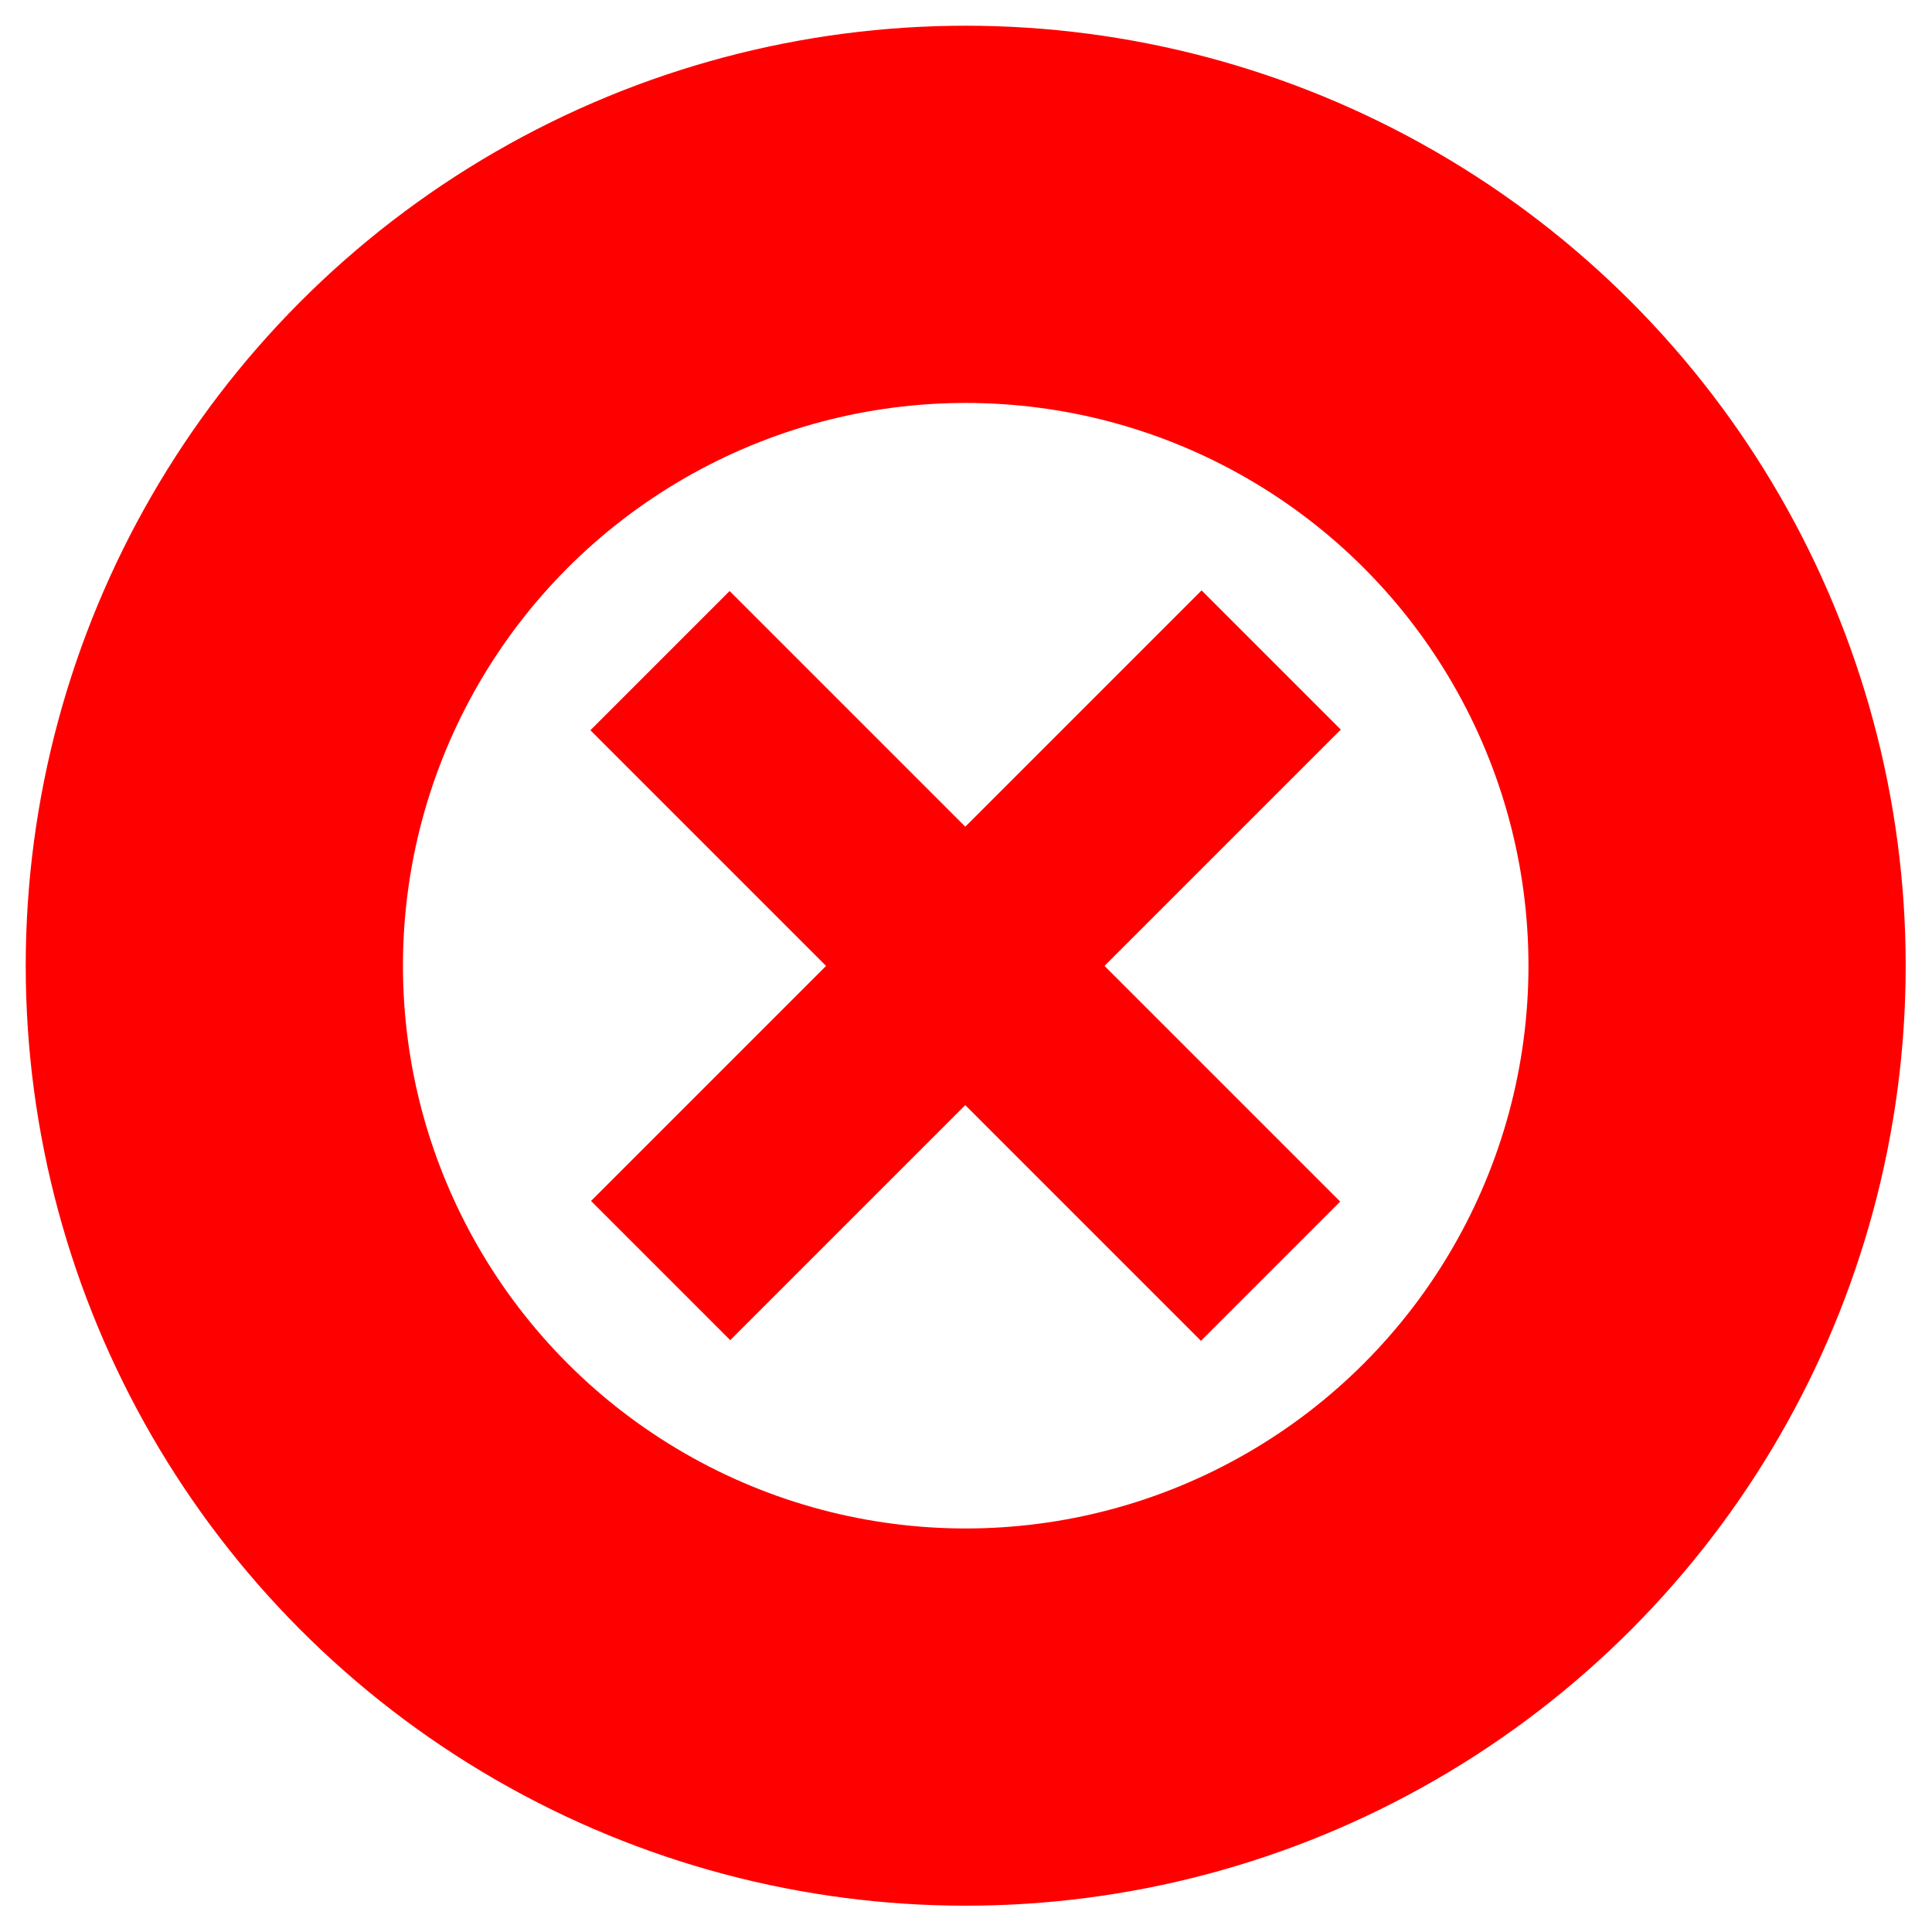 <?xml version="1.0" encoding="UTF-8" standalone="no"?>
<!DOCTYPE svg PUBLIC "-//W3C//DTD SVG 1.1//EN" "http://www.w3.org/Graphics/SVG/1.1/DTD/svg11.dtd">
<svg width="100%" height="100%" viewBox="0 0 4267 4267" version="1.1" xmlns="http://www.w3.org/2000/svg" xmlns:xlink="http://www.w3.org/1999/xlink" xml:space="preserve" xmlns:serif="http://www.serif.com/" style="fill-rule:evenodd;clip-rule:evenodd;stroke-linecap:round;stroke-linejoin:round;stroke-miterlimit:1.5;">
    <g transform="matrix(0.906,0,0,0.906,200.06,200.06)">
        <circle cx="2133.33" cy="2133.33" r="1831.65" style="fill:none;stroke:rgb(255,0,0);stroke-width:919.57px;"/>
    </g>
    <g transform="matrix(0.555,-0.555,0.555,0.555,-236.091,2133.33)">
        <rect x="1856.33" y="918.493" width="554.01" height="2429.68" style="fill:rgb(255,0,0);"/>
    </g>
    <g transform="matrix(0.555,0.555,-0.555,0.555,2133.33,-236.091)">
        <rect x="1856.33" y="918.493" width="554.01" height="2429.68" style="fill:rgb(255,0,0);"/>
    </g>
</svg>
